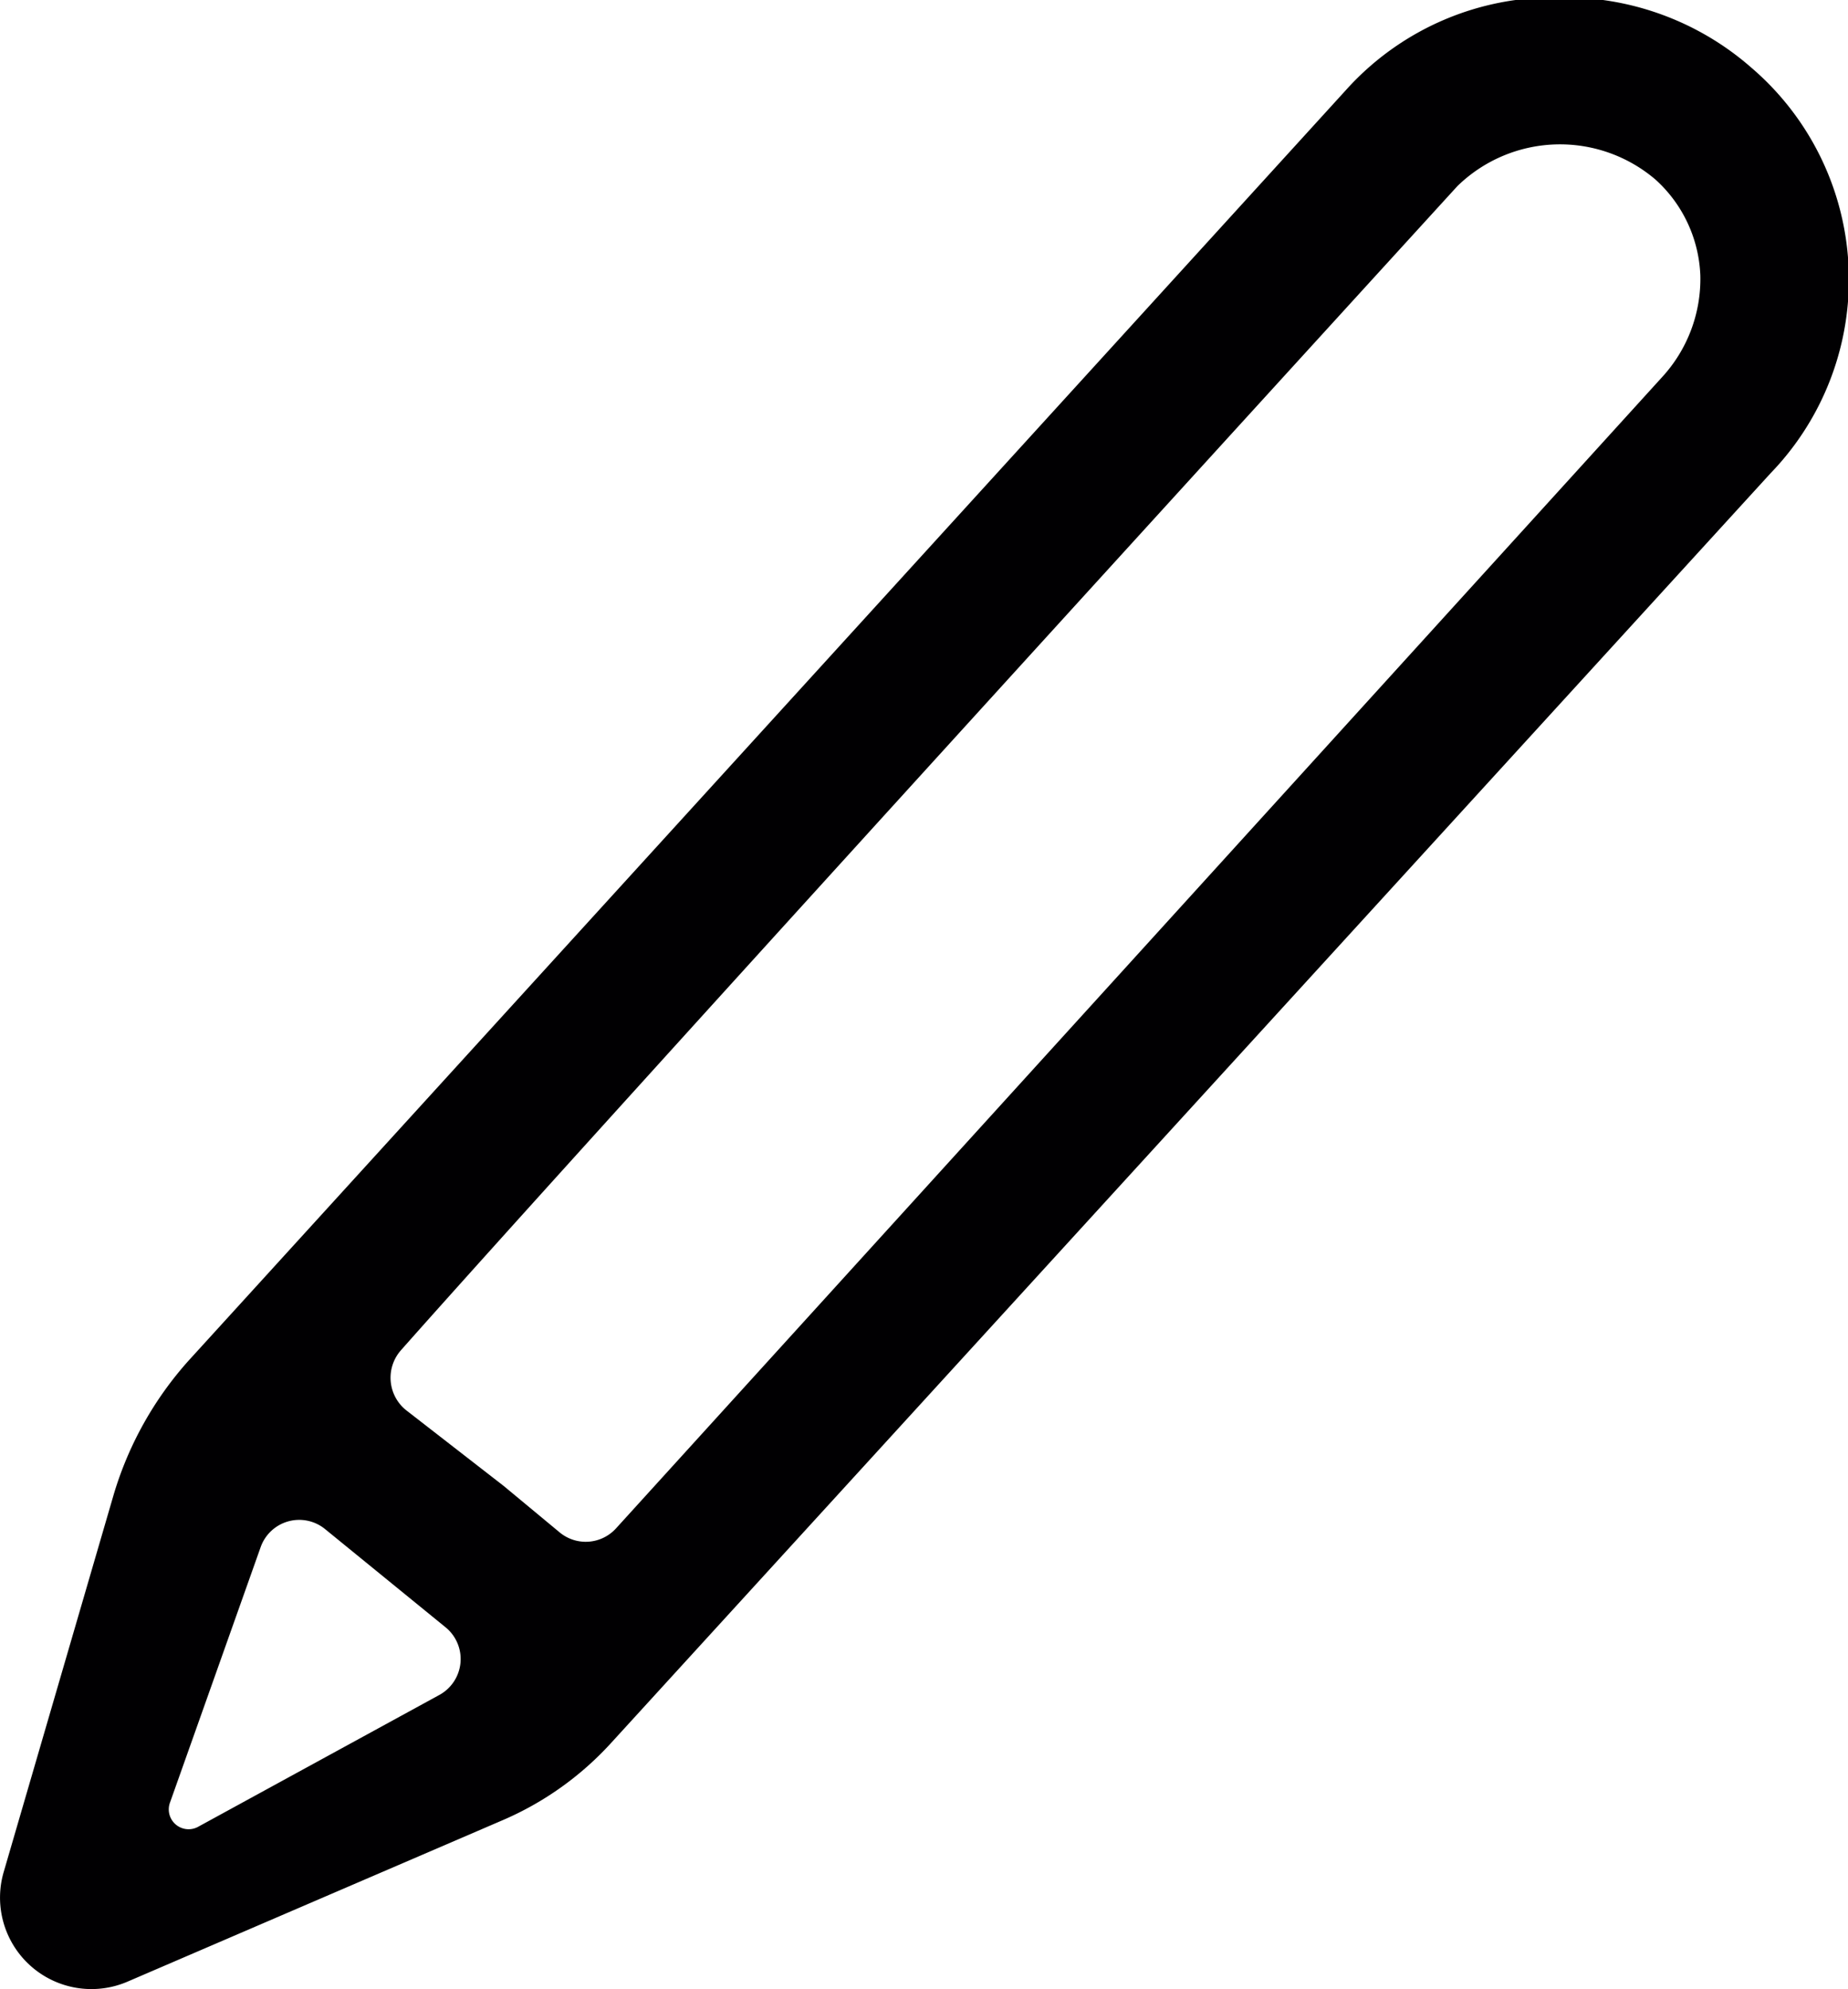 <svg id="a5e8734a-083b-4a7b-a8de-54b10c78f8c0" data-name="MODIFIER" xmlns="http://www.w3.org/2000/svg" viewBox="0 0 28.91 31.11"><title>modifier</title><path d="M30.52,2a4.43,4.43,0,0,0-3-1.1,4.37,4.37,0,0,0-3.3,1.4L6.07,22.22A5.48,5.48,0,0,0,4.9,24.31l-1.72,5.9a1.43,1.43,0,0,0,1.94,1.72L11,29.4a4.92,4.92,0,0,0,1.67-1.19L30.82,8.34A4.36,4.36,0,0,0,30.52,2ZM6.22,29.51a.31.31,0,0,1-.44-.38l1.42-4a.64.64,0,0,1,1-.28l1.89,1.54a.64.64,0,0,1-.1,1.06ZM29.12,6.84l-16.36,18a.64.64,0,0,1-.88.07L11,24.18,9.48,23a.65.65,0,0,1-.09-.94c3-3.39,16.53-18.21,16.53-18.21a2.3,2.3,0,0,1,3.1-.1,2.13,2.13,0,0,1,.7,1.5A2.27,2.27,0,0,1,29.12,6.84Z" transform="translate(-3.12 -0.94)" style="fill:#010002"/></svg>